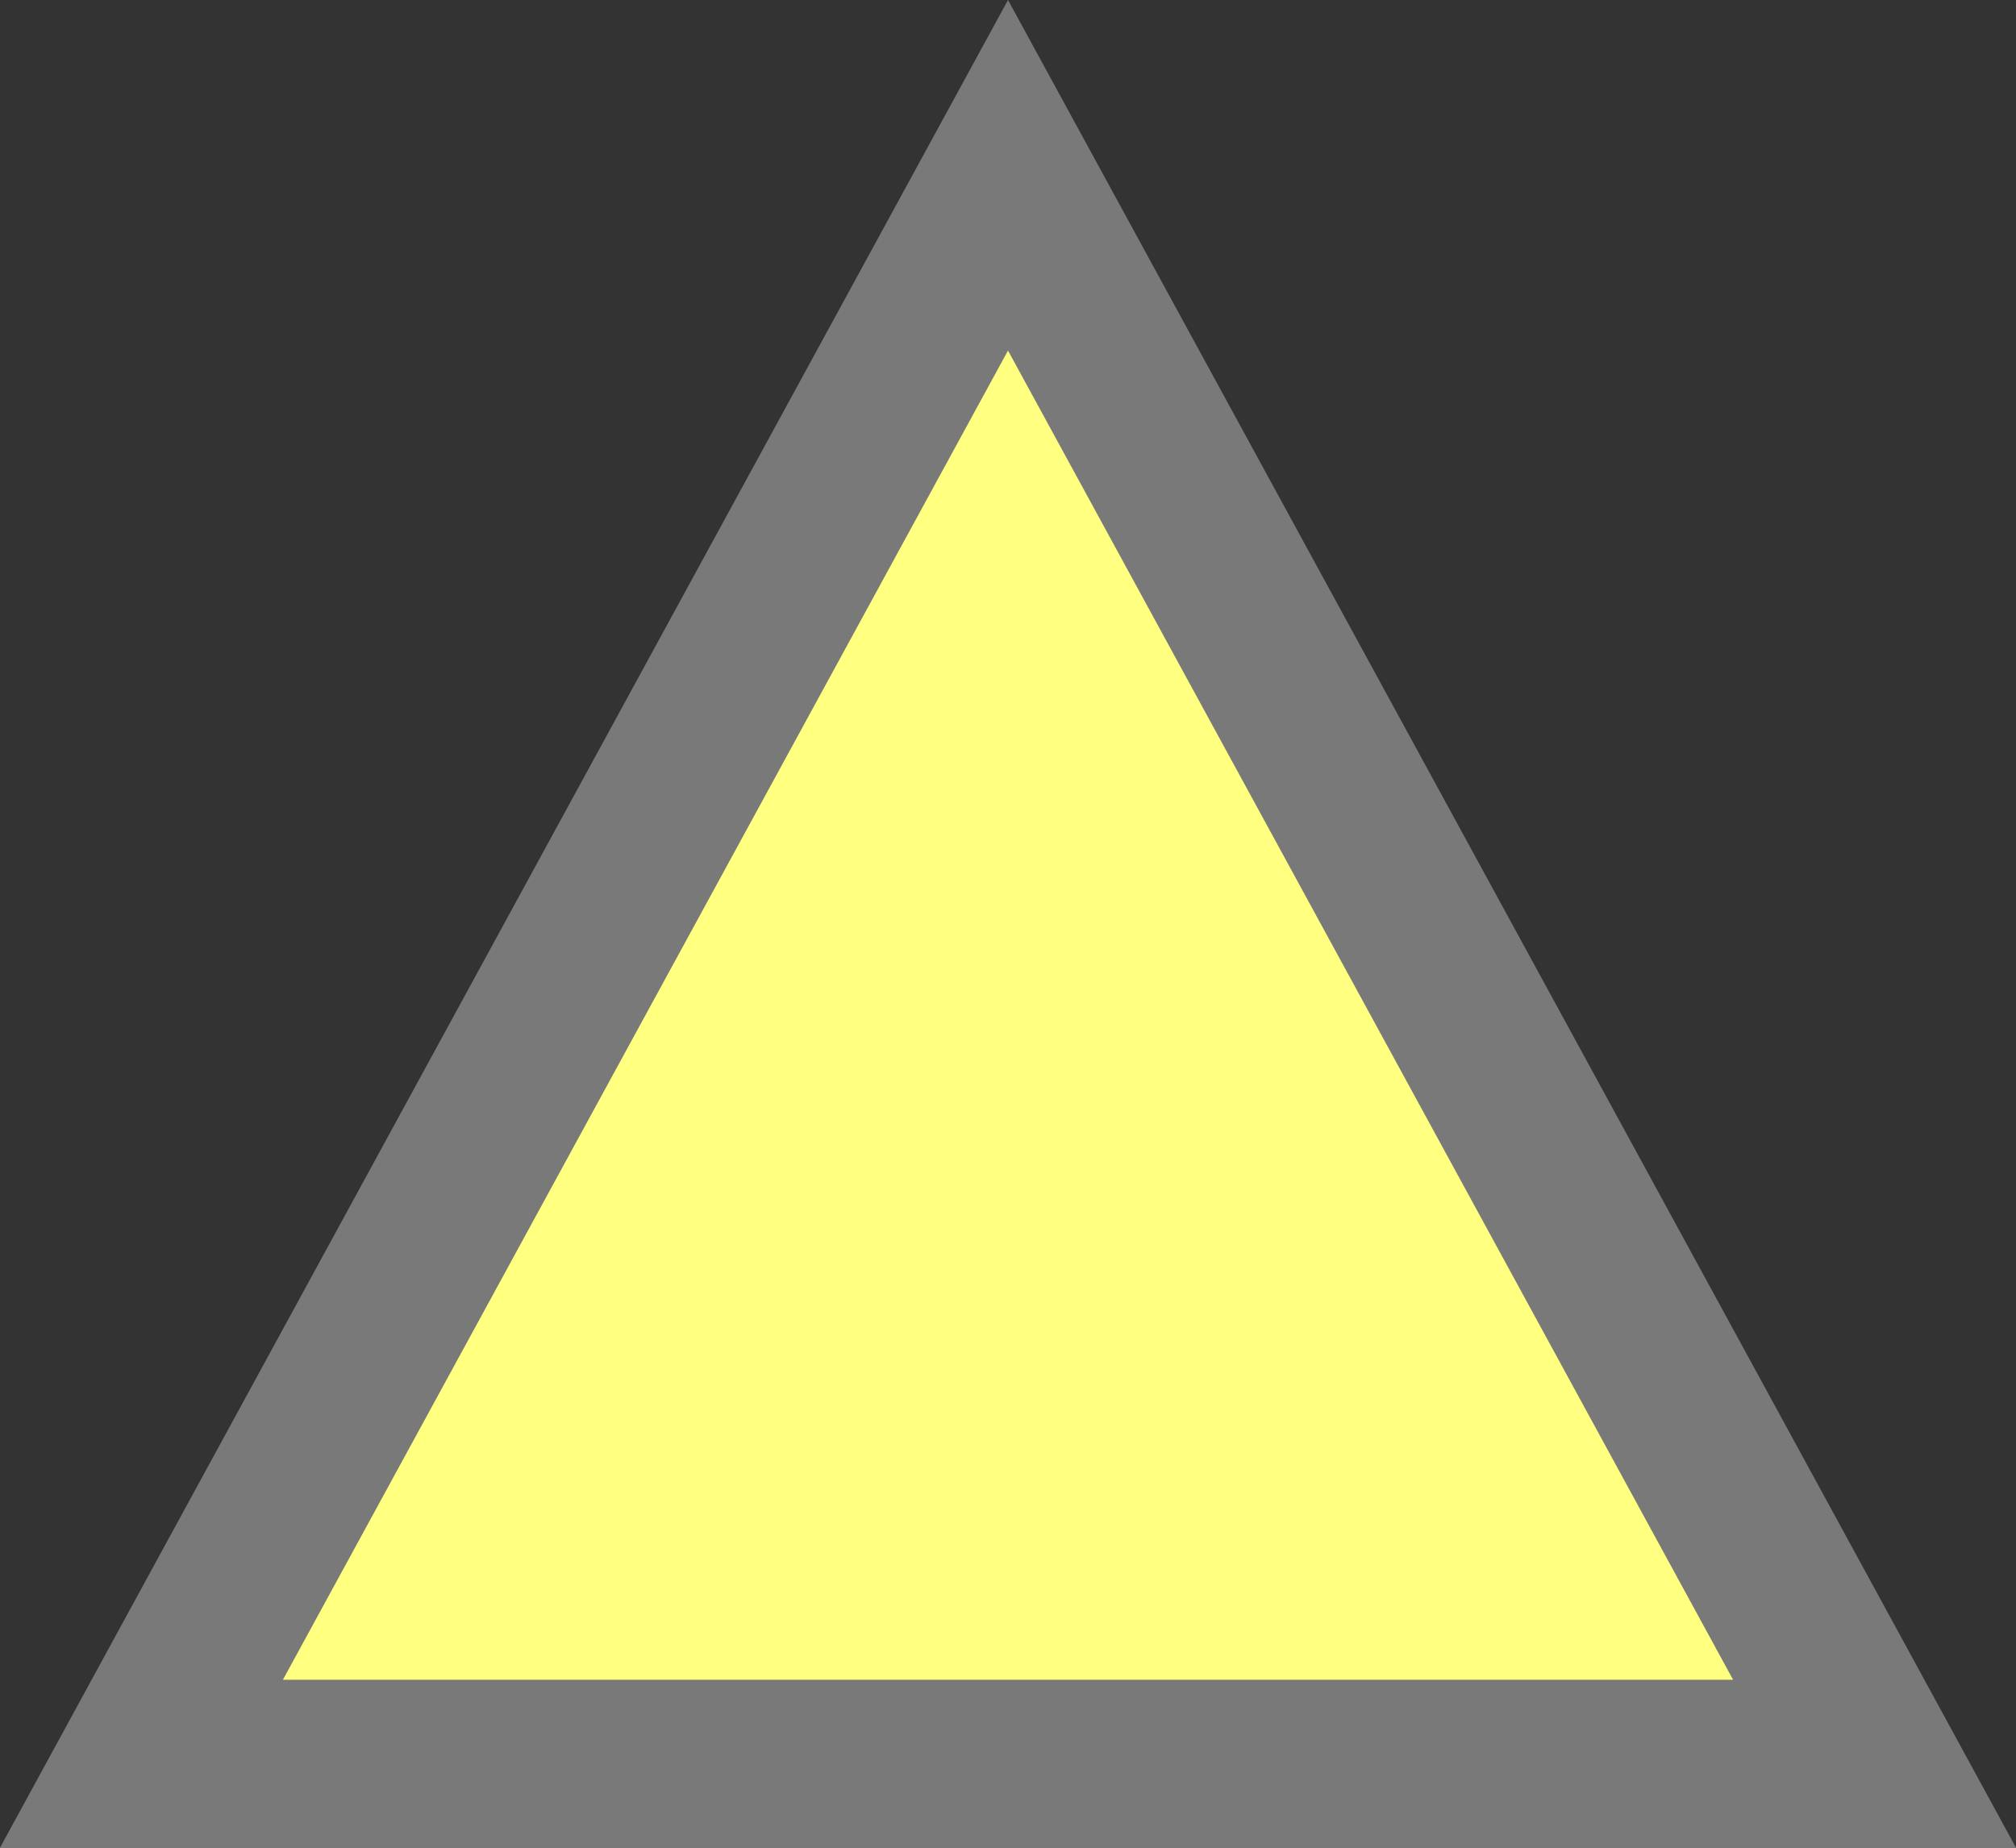 ﻿<?xml version="1.0" encoding="utf-8"?>
<svg version="1.1" xmlns:xlink="http://www.w3.org/1999/xlink" width="12px" height="11px" xmlns="http://www.w3.org/2000/svg">
  <rect width="100%" height="100%" fill="#333333" stroke="none"/>
  <g transform="matrix(1 0 0 1 -108 -38 )">
    <path d="M 108.842 48.5  L 114 39.043  L 119.158 48.5  L 108.842 48.5  Z " fill-rule="nonzero" fill="#ffff80" stroke="none" />
    <path d="M 108 49  L 114 38  L 120 49  L 108 49  Z M 114 40.087  L 109.684 48  L 118.316 48  L 114 40.087  Z " fill-rule="nonzero" fill="#797979" stroke="none" />
  </g>
</svg>
